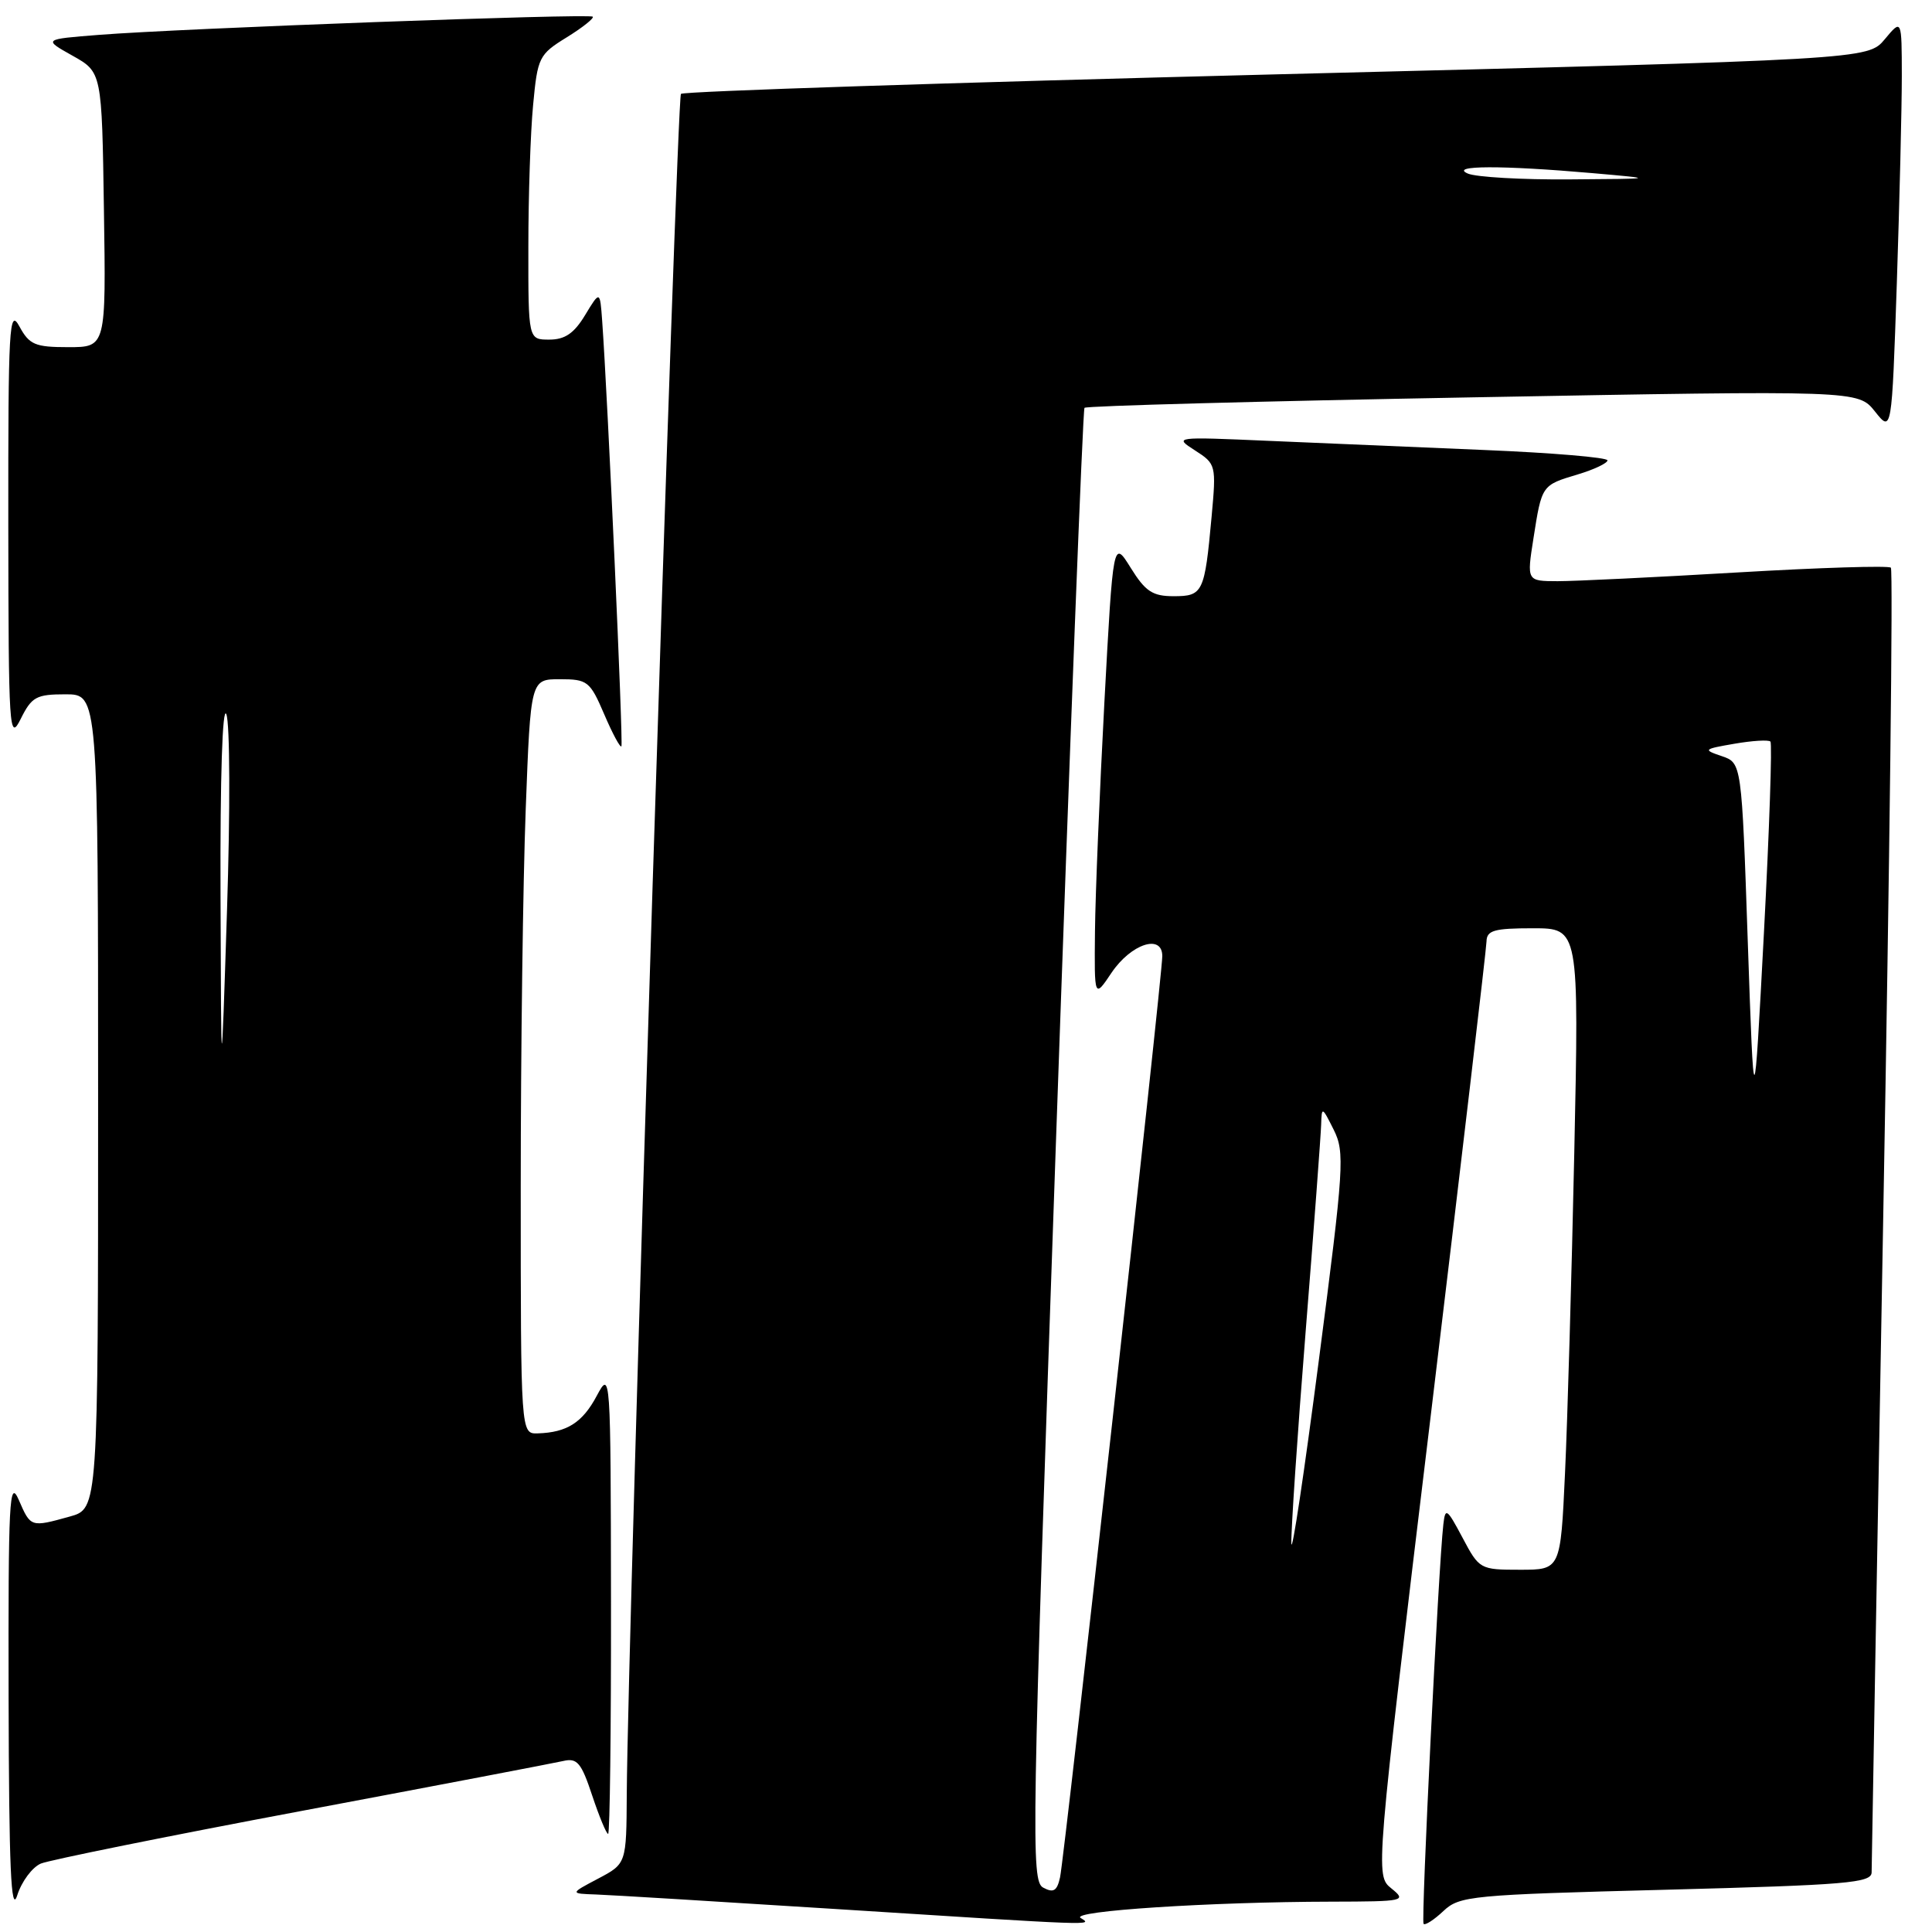 <?xml version="1.0" encoding="UTF-8" standalone="no"?>
<!DOCTYPE svg PUBLIC "-//W3C//DTD SVG 1.1//EN" "http://www.w3.org/Graphics/SVG/1.1/DTD/svg11.dtd" >
<svg xmlns="http://www.w3.org/2000/svg" xmlns:xlink="http://www.w3.org/1999/xlink" version="1.1" viewBox="0 0 256 256">
 <g >
 <path fill="currentColor"
d=" M 143.19 254.14 C 141.75 253.22 160.34 252.01 176.41 251.98 C 186.13 251.96 186.42 251.89 184.37 250.23 C 182.23 248.50 182.23 248.50 189.59 187.50 C 193.63 153.95 196.95 125.71 196.97 124.75 C 197.00 123.28 197.97 123.00 203.11 123.00 C 209.23 123.00 209.23 123.00 208.60 152.75 C 208.25 169.11 207.70 188.24 207.37 195.25 C 206.78 208.00 206.78 208.00 201.41 208.00 C 196.11 208.00 196.01 207.94 193.79 203.75 C 191.72 199.86 191.51 199.71 191.25 202.00 C 190.60 207.68 188.28 254.53 188.63 254.92 C 188.84 255.15 190.02 254.39 191.26 253.22 C 193.40 251.21 194.90 251.07 220.76 250.40 C 244.73 249.77 248.00 249.50 248.00 248.09 C 248.00 247.22 248.70 208.08 249.54 161.13 C 250.39 114.17 250.85 75.51 250.55 75.22 C 250.26 74.93 241.13 75.21 230.26 75.85 C 219.39 76.49 208.66 77.01 206.40 77.01 C 202.30 77.00 202.30 77.00 203.19 71.34 C 204.30 64.26 204.27 64.30 209.04 62.87 C 211.22 62.22 213.00 61.37 213.00 61.00 C 213.00 60.62 205.69 60.00 196.75 59.63 C 187.81 59.26 174.88 58.71 168.00 58.41 C 155.63 57.87 155.53 57.88 158.34 59.68 C 161.13 61.47 161.17 61.61 160.54 68.50 C 159.62 78.54 159.40 79.00 155.51 79.00 C 152.72 79.00 151.77 78.37 149.83 75.25 C 147.50 71.50 147.50 71.50 146.34 93.00 C 145.71 104.83 145.14 118.50 145.09 123.40 C 145.00 132.30 145.00 132.30 147.28 128.90 C 149.86 125.07 154.00 123.70 154.01 126.68 C 154.02 129.32 141.06 246.07 140.46 248.77 C 140.06 250.57 139.59 250.85 138.23 250.12 C 136.60 249.25 136.69 243.74 139.90 151.85 C 141.77 98.31 143.48 54.29 143.70 54.04 C 143.91 53.78 167.07 53.16 195.15 52.65 C 246.20 51.72 246.20 51.72 248.44 54.52 C 250.67 57.33 250.67 57.33 251.34 37.50 C 251.70 26.60 252.00 14.26 252.00 10.09 C 251.99 2.50 251.99 2.50 249.75 5.19 C 247.50 7.89 247.50 7.89 169.17 9.85 C 126.09 10.94 90.57 12.10 90.23 12.44 C 89.66 13.01 83.17 216.73 83.05 237.73 C 83.00 246.95 83.00 246.95 79.25 248.93 C 75.50 250.91 75.50 250.91 79.00 251.03 C 80.92 251.10 95.10 251.96 110.50 252.94 C 145.82 255.19 144.78 255.15 143.19 254.14 Z  M 5.42 246.93 C 6.57 246.46 22.12 243.31 40.00 239.95 C 57.88 236.59 73.46 233.61 74.64 233.34 C 76.48 232.91 77.03 233.57 78.47 237.92 C 79.40 240.71 80.35 243.00 80.58 243.00 C 80.81 243.00 80.98 229.16 80.96 212.25 C 80.92 181.83 80.90 181.54 79.08 184.94 C 77.19 188.50 75.13 189.81 71.25 189.93 C 69.00 190.00 69.00 190.00 69.00 157.25 C 69.00 139.24 69.30 116.74 69.66 107.25 C 70.31 90.00 70.31 90.00 74.19 90.00 C 77.85 90.00 78.18 90.26 80.06 94.64 C 81.15 97.19 82.18 99.11 82.34 98.89 C 82.60 98.54 80.52 52.63 79.79 42.50 C 79.50 38.50 79.50 38.50 77.53 41.75 C 76.07 44.17 74.86 45.00 72.78 45.00 C 70.00 45.00 70.00 45.00 70.01 32.75 C 70.01 26.01 70.29 17.53 70.64 13.91 C 71.23 7.59 71.42 7.21 75.09 4.95 C 77.19 3.65 78.75 2.41 78.54 2.21 C 78.10 1.77 23.97 3.76 13.11 4.62 C 5.72 5.20 5.72 5.20 9.61 7.38 C 13.50 9.56 13.50 9.56 13.77 27.78 C 14.05 46.00 14.05 46.00 9.05 46.00 C 4.64 46.00 3.89 45.68 2.57 43.25 C 1.22 40.76 1.08 43.24 1.10 69.50 C 1.13 96.90 1.22 98.32 2.75 95.25 C 4.20 92.33 4.81 92.00 8.68 92.00 C 13.00 92.00 13.00 92.00 13.00 145.95 C 13.00 199.91 13.00 199.91 9.25 200.95 C 4.06 202.39 4.07 202.39 2.49 198.75 C 1.23 195.86 1.09 198.76 1.14 225.00 C 1.19 247.47 1.46 253.70 2.28 251.15 C 2.86 249.31 4.28 247.41 5.42 246.93 Z  M 171.11 204.50 C 171.06 202.85 171.90 190.25 173.00 176.50 C 174.10 162.75 175.02 150.38 175.06 149.00 C 175.13 146.60 175.19 146.63 176.72 149.69 C 178.21 152.68 178.09 154.58 174.76 180.19 C 172.81 195.21 171.17 206.15 171.11 204.50 Z  M 231.59 124.80 C 230.78 101.09 230.78 101.09 228.14 100.19 C 225.62 99.34 225.70 99.26 229.82 98.55 C 232.19 98.14 234.34 98.01 234.59 98.26 C 234.84 98.50 234.45 109.91 233.73 123.60 C 232.41 148.50 232.41 148.50 231.59 124.80 Z  M 194.50 23.00 C 191.97 21.91 198.99 21.89 211.00 22.94 C 219.50 23.69 219.50 23.69 208.00 23.77 C 201.68 23.82 195.60 23.47 194.50 23.00 Z  M 29.22 118.50 C 29.16 103.01 29.48 93.37 29.99 94.64 C 30.47 95.82 30.51 107.47 30.08 120.64 C 29.31 144.50 29.31 144.50 29.22 118.50 Z "/>
</g>
</svg>